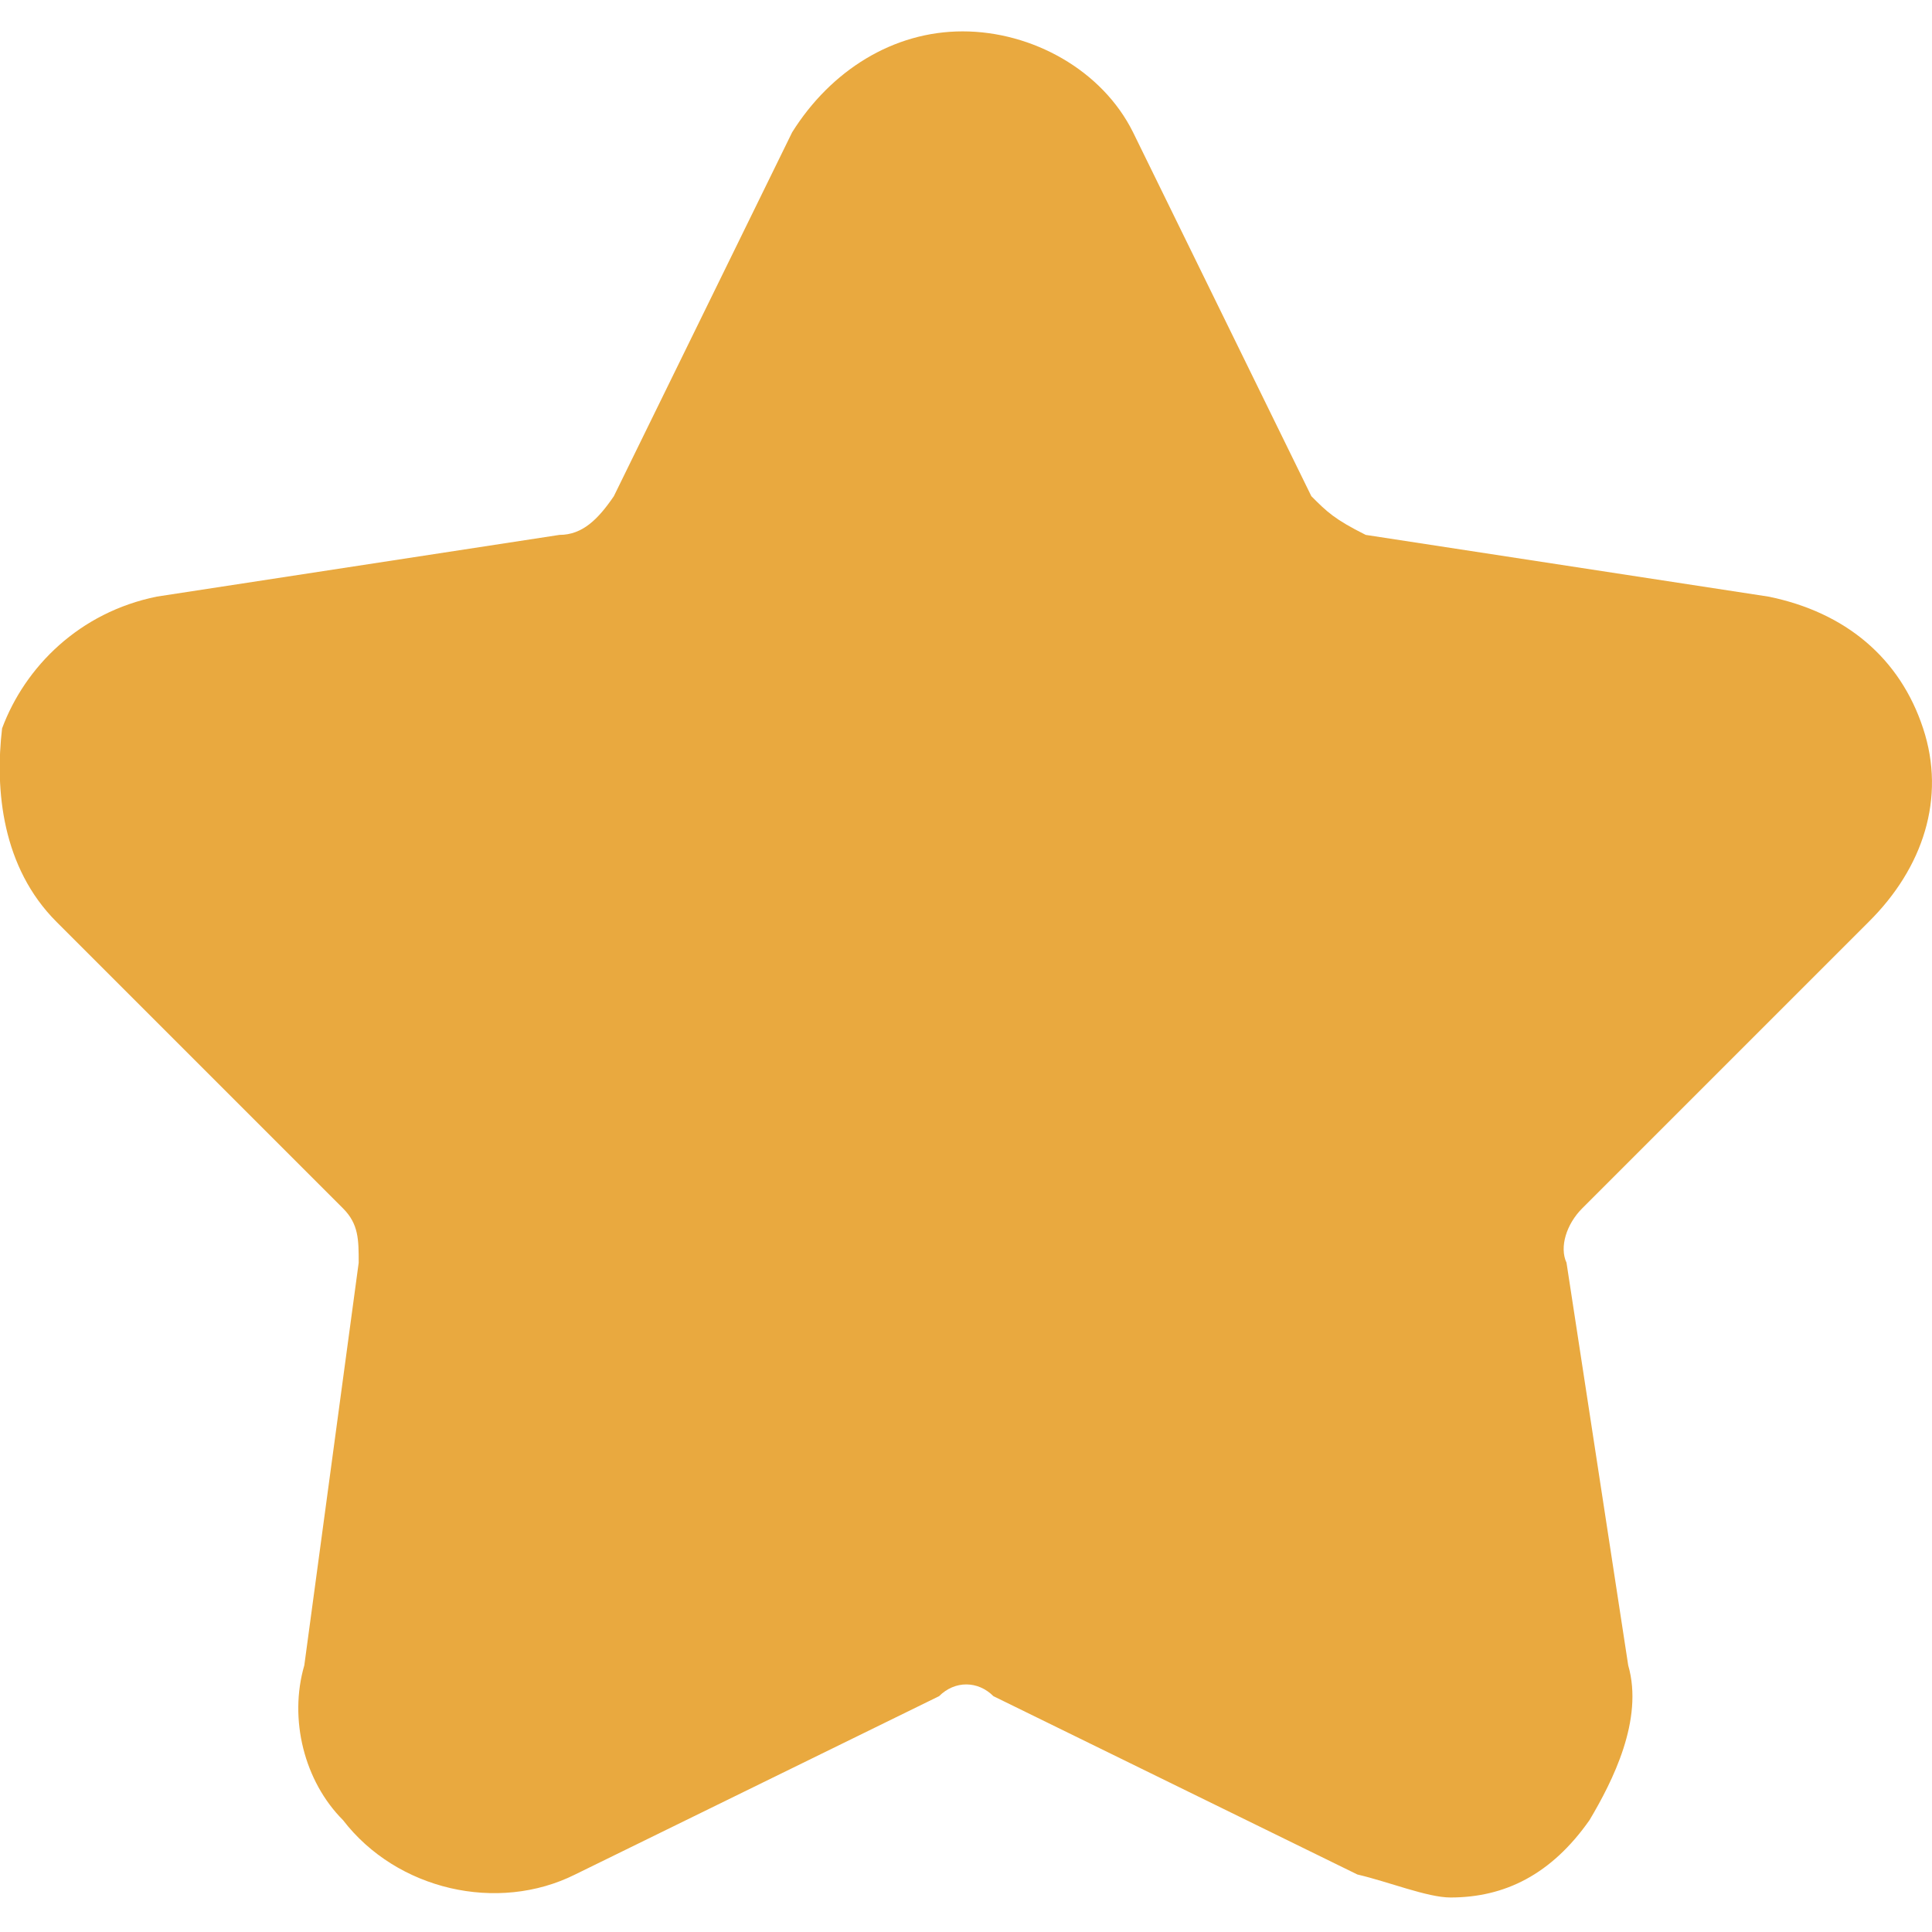 <?xml version="1.0" encoding="utf-8"?>
<!-- Generator: Adobe Illustrator 19.0.1, SVG Export Plug-In . SVG Version: 6.00 Build 0)  -->
<svg version="1.1" id="Capa_1" xmlns="http://www.w3.org/2000/svg" xmlns:xlink="http://www.w3.org/1999/xlink" x="0px" y="0px"
	 viewBox="-112 236.4 369.5 369.5" style="enable-background:new -112 236.4 369.5 369.5;" xml:space="preserve">
<style type="text/css">
	.st0{fill:#E9A93F;}
</style>
<g>
	<path class="st0" d="M165.4,599.3c-4.4,0-11.8-3-17.8-4.4l-69.6-34.1c-3-3-7.4-3-10.4,0l-69.6,34.1c-14.8,7.4-34.1,3-44.4-10.4
		c-7.4-7.4-10.4-19.3-7.4-29.6l10.4-77c0-4.4,0-7.4-3-10.4l-54.8-54.8c-10.4-10.4-11.8-25.2-10.4-37c4.4-11.8,14.8-22.2,29.6-25.2
		l77-11.8c4.4,0,7.4-3,10.4-7.4l34.1-69.6c7.4-11.8,19.3-19.3,32.6-19.3s26.7,7.4,32.6,19.3l34.1,69.6c3,3,4.4,4.4,10.4,7.4l77,11.8
		c14.8,3,25.2,11.8,29.6,25.2c4.4,13.3,0,26.7-10.4,37l-54.8,54.8c-3,3-4.4,7.4-3,10.4l11.8,77c3,10.4-3,22.2-7.4,29.6
		C184.7,594.9,175.8,599.3,165.4,599.3z"/>
</g>
</svg>
